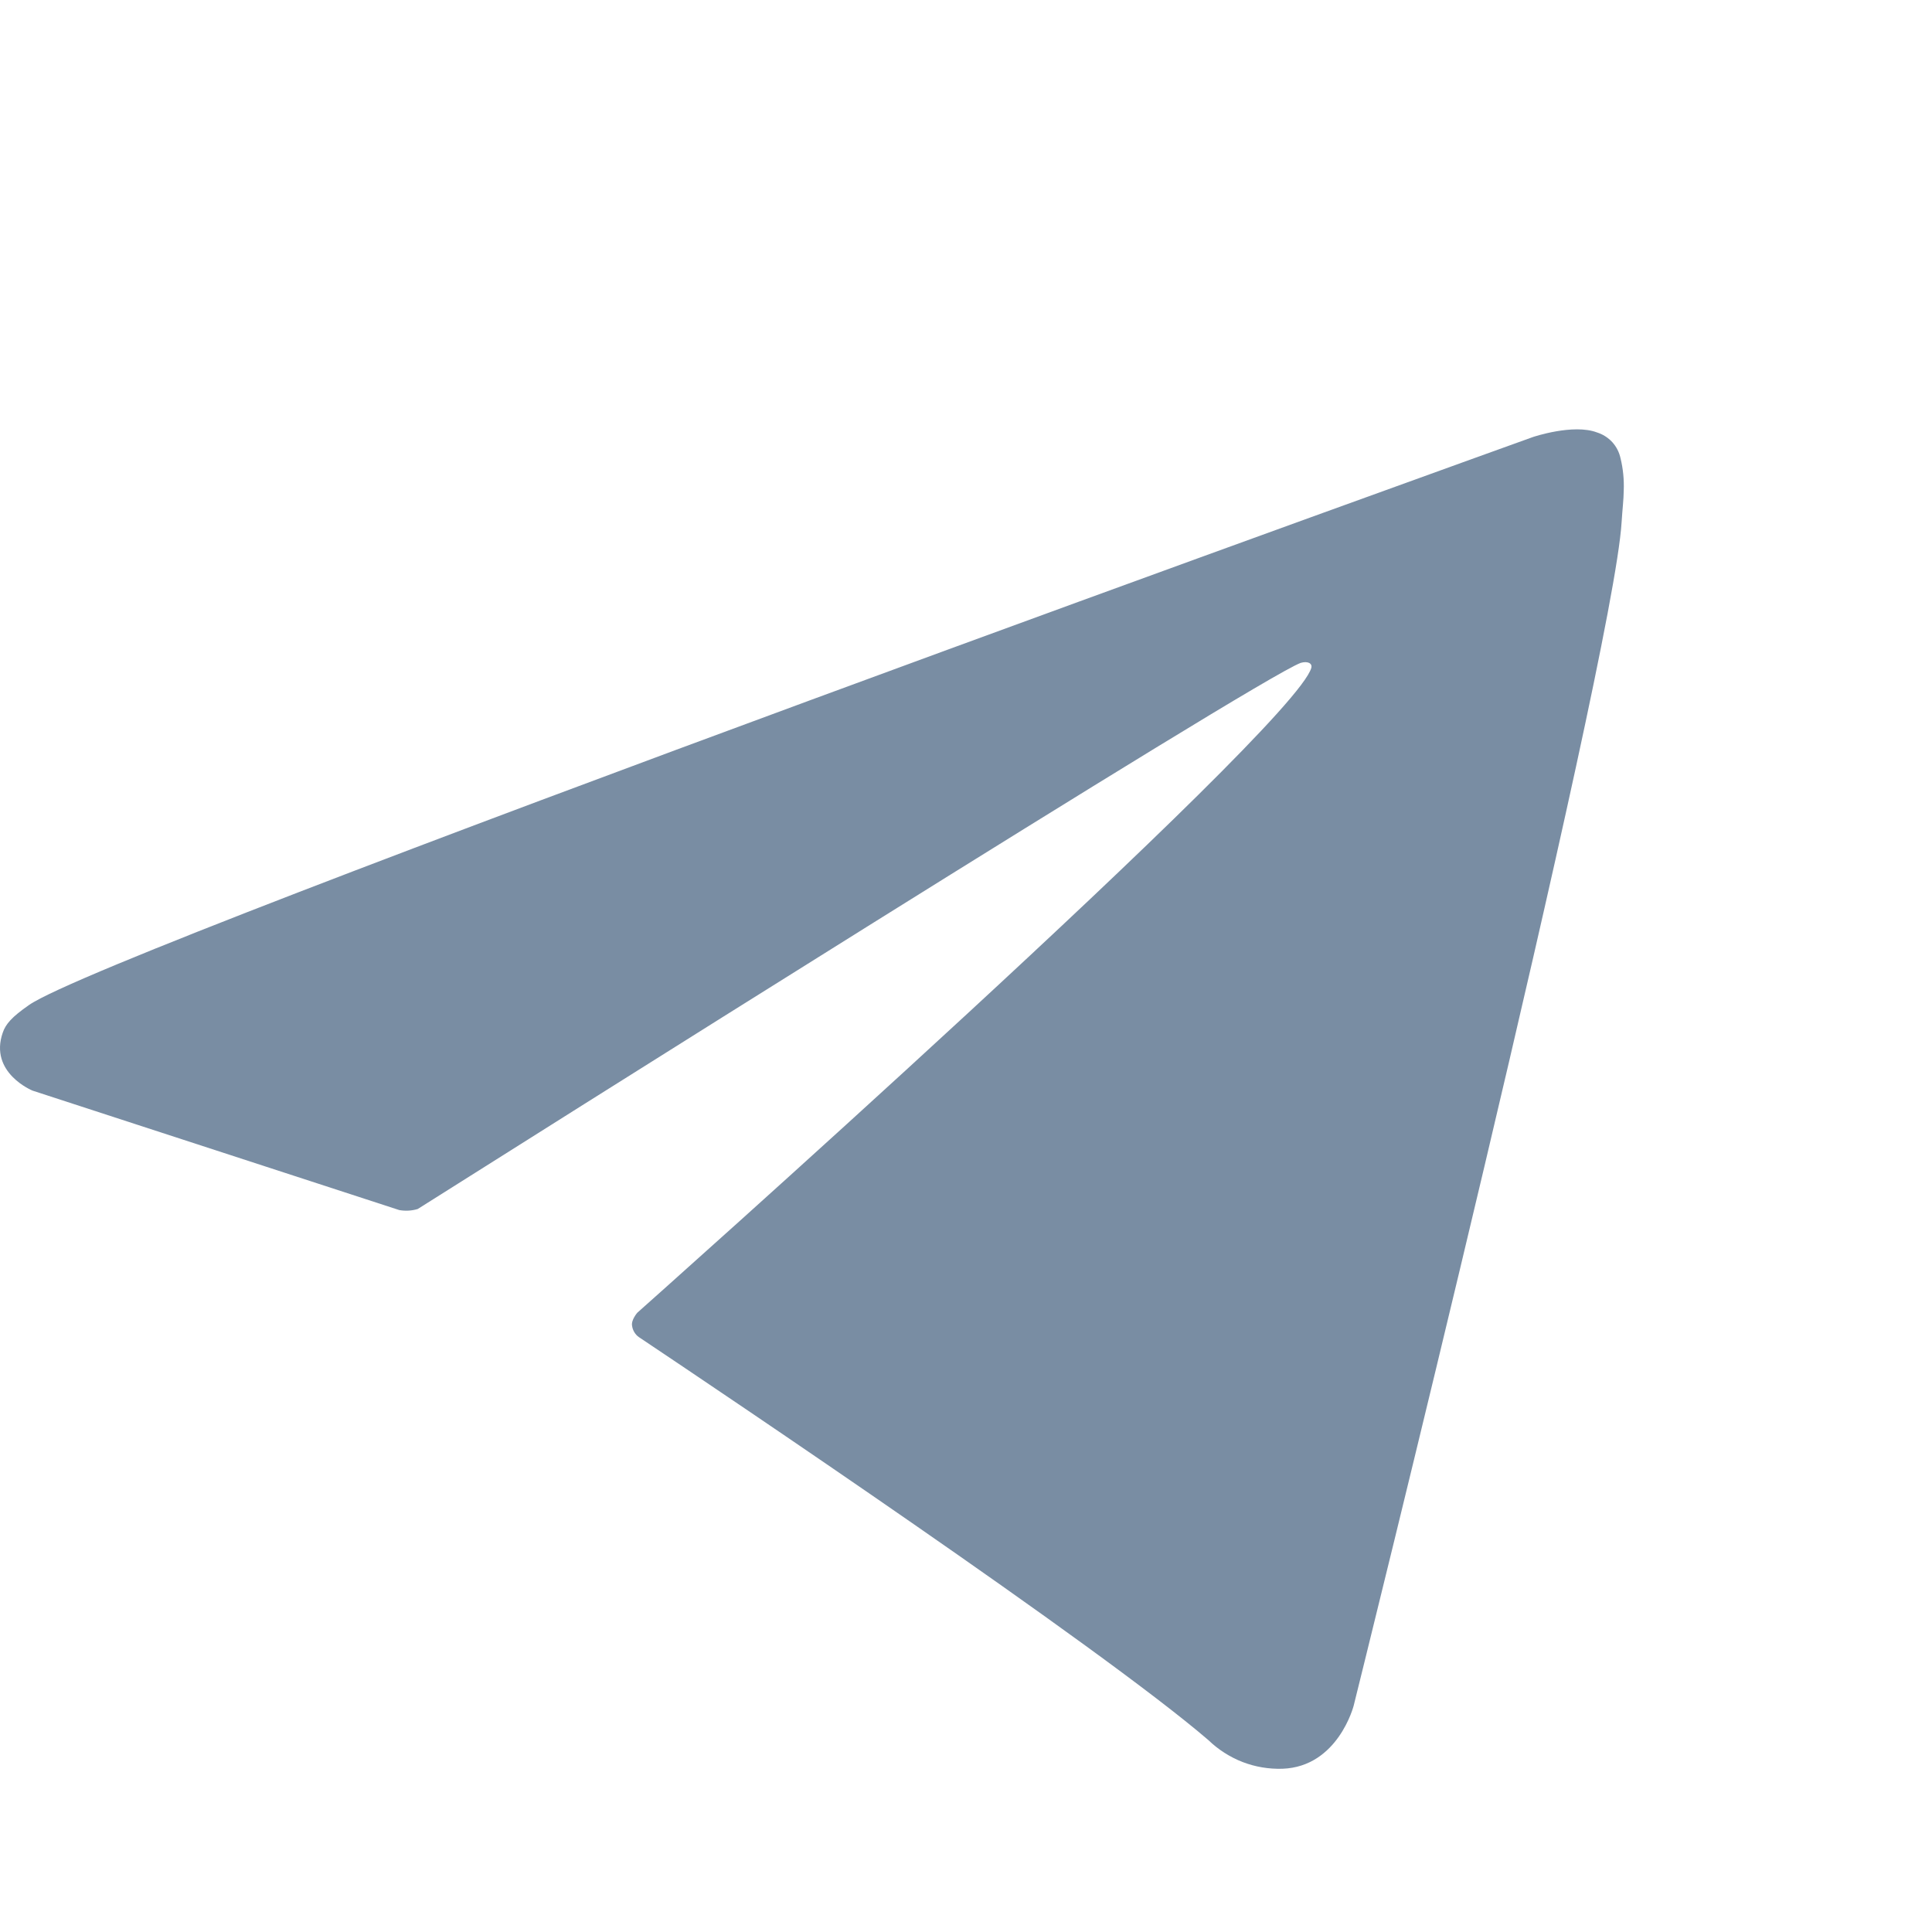 <svg width="18" height="18" viewBox="0 0 18 18" fill="none" xmlns="http://www.w3.org/2000/svg">
<path d="M3.72 11.274L0.303 10.161C0.303 10.161 -0.105 9.995 0.026 9.62C0.053 9.542 0.108 9.476 0.271 9.363C1.028 8.835 14.284 4.071 14.284 4.071C14.284 4.071 14.658 3.945 14.879 4.029C14.933 4.046 14.982 4.077 15.021 4.119C15.059 4.161 15.086 4.213 15.098 4.269C15.122 4.367 15.132 4.469 15.128 4.57C15.127 4.658 15.116 4.739 15.108 4.867C15.028 6.169 12.612 15.891 12.612 15.891C12.612 15.891 12.467 16.46 11.949 16.479C11.822 16.483 11.695 16.462 11.576 16.416C11.458 16.37 11.349 16.3 11.258 16.212C10.242 15.338 6.729 12.977 5.953 12.458C5.935 12.446 5.921 12.43 5.91 12.412C5.899 12.394 5.892 12.374 5.889 12.353C5.878 12.298 5.938 12.23 5.938 12.23C5.938 12.23 12.054 6.794 12.217 6.223C12.229 6.179 12.182 6.157 12.118 6.176C11.712 6.326 4.67 10.773 3.892 11.264C3.836 11.281 3.777 11.284 3.72 11.274Z" fill="#798DA3"/>
</svg>
